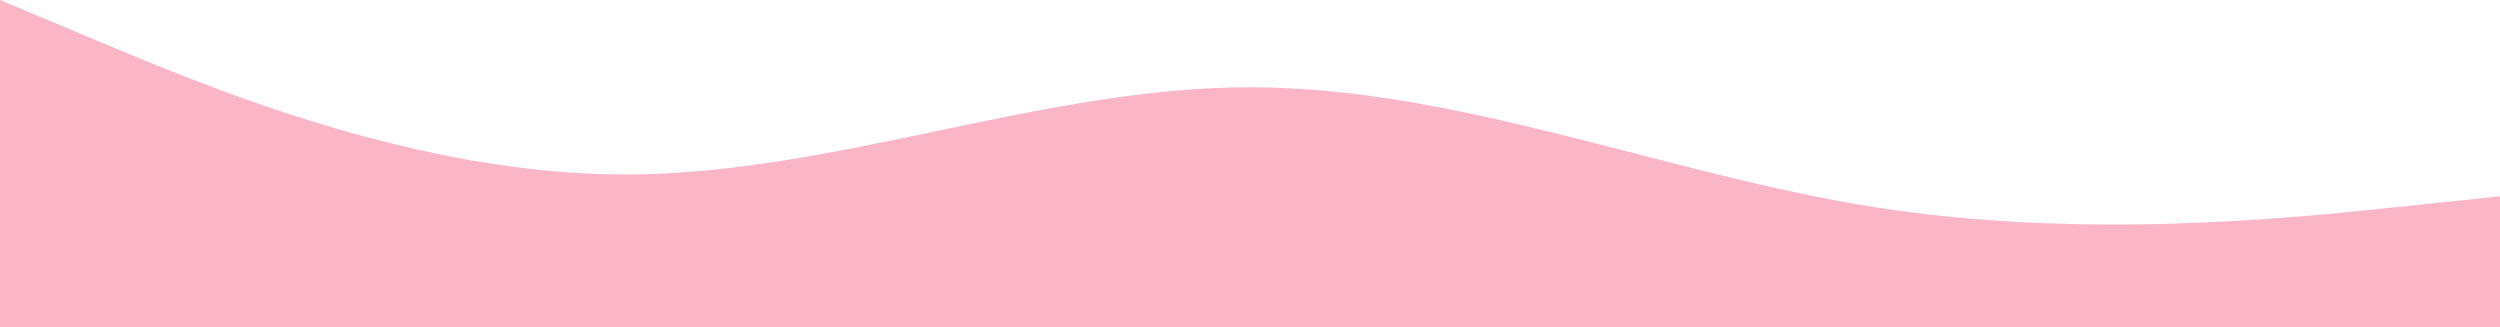 <svg width="298" height="39" viewBox="0 0 298 39" fill="none" xmlns="http://www.w3.org/2000/svg">
<path fill-rule="evenodd" clip-rule="evenodd" d="M0 0L12.417 5.2C24.833 10.4 49.667 20.8 74.5 20.8C99.333 20.8 124.167 10.4 149 10.4C173.833 10.4 198.667 20.8 223.5 24.7C248.333 28.6 273.167 26 285.583 24.7L298 23.4V39H285.583C273.167 39 248.333 39 223.5 39C198.667 39 173.833 39 149 39C124.167 39 99.333 39 74.5 39C49.667 39 24.833 39 12.417 39H0L0 0Z" fill="#FAB6C7"/>
</svg>
